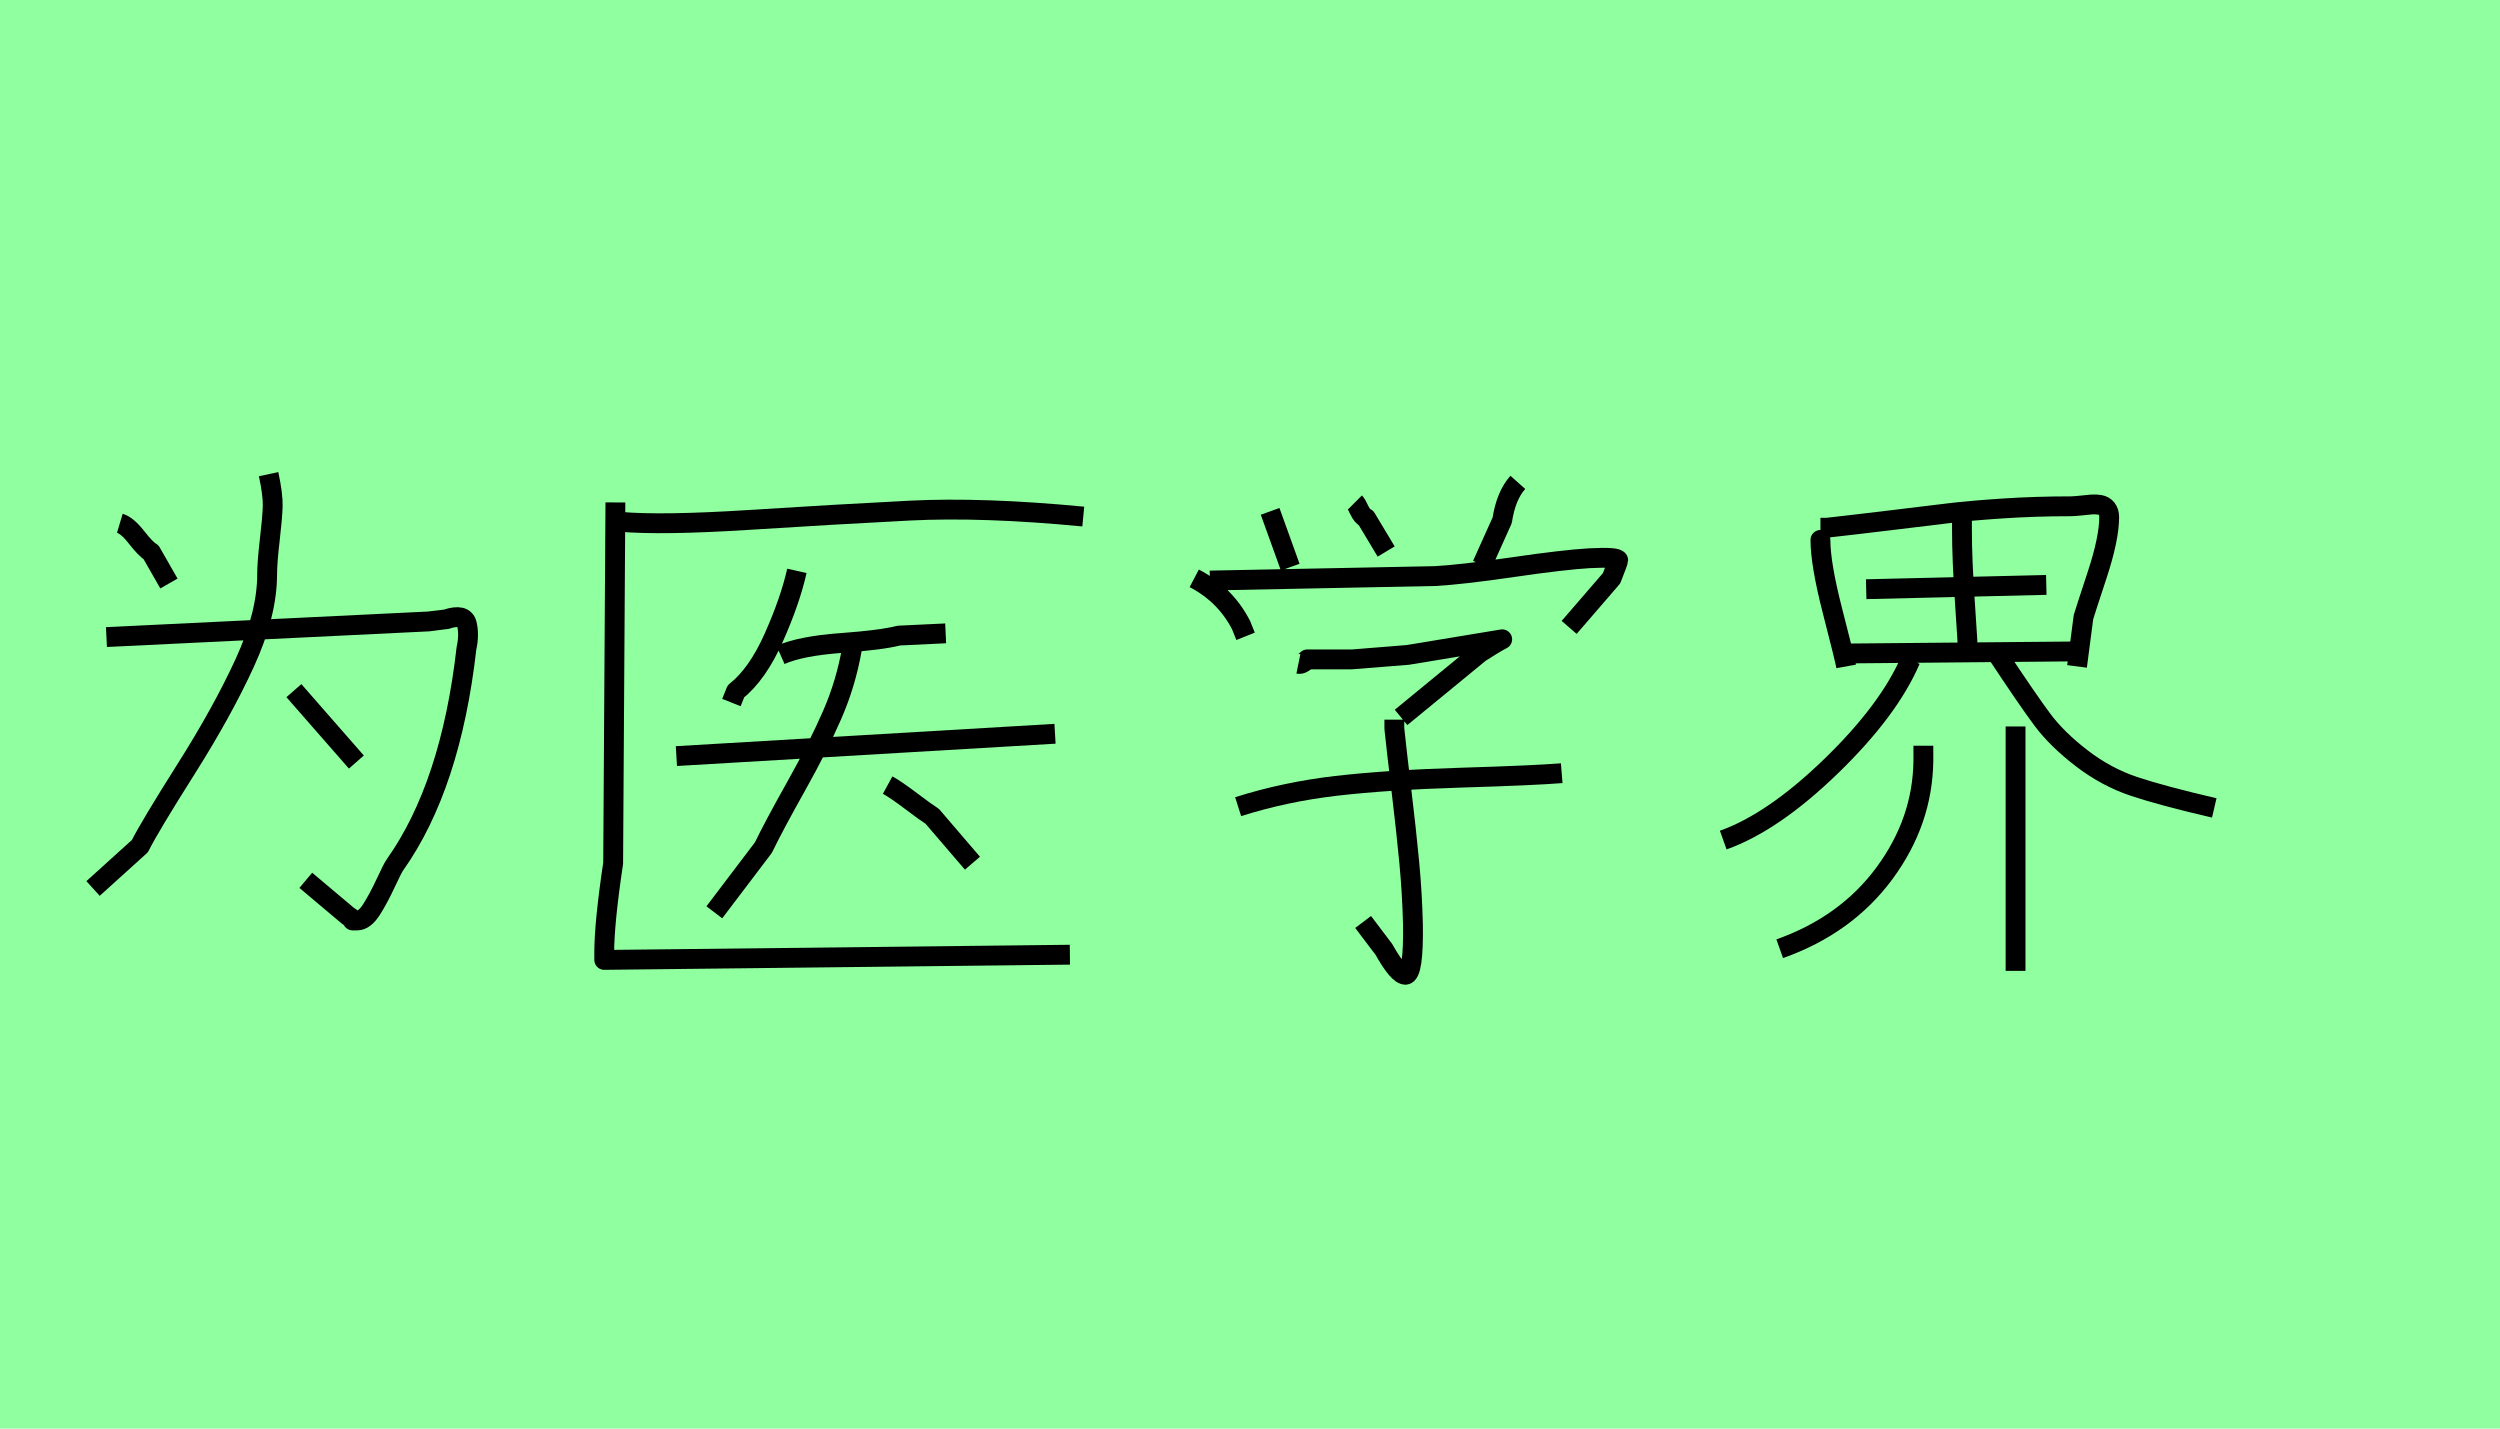 <?xml version="1.0" encoding="utf-8" standalone="no"?>
<!DOCTYPE svg PUBLIC "-//W3C//DTD SVG 1.1//EN"
  "http://www.w3.org/Graphics/SVG/1.1/DTD/svg11.dtd">
<svg xmlns:xlink="http://www.w3.org/1999/xlink" width="126pt" height="72pt" viewBox="0 0 126 72" xmlns="http://www.w3.org/2000/svg" version="1.1">
 <defs>
  <style type="text/css">*{stroke-linejoin: round; stroke-linecap: butt}</style>
 </defs>
 <g id="figure_1">
  <g id="patch_1">
   <path d="M 0 72 
L 126 72 
L 126 0 
L 0 0 
z
" style="fill: #8fff9f"/>
  </g>
  <g id="axes_1">
   <g id="patch_2">
    <path d="M 14.812 34.808 
L 17.961 38.407 
M 5.365 32.109 
L 21.598 31.321 
Q 22.46 31.209 22.498 31.209 
Q 23.397 30.909 23.529 31.452 
Q 23.66 31.996 23.51 32.671 
Q 22.723 39.606 19.911 43.58 
Q 19.798 43.73 19.442 44.499 
Q 19.086 45.267 18.73 45.83 
Q 18.374 46.392 17.999 46.392 
Q 17.886 46.392 17.811 46.392 
L 17.774 46.392 
Q 17.811 46.317 17.549 46.167 
L 15.412 44.368 
M 13.538 23.898 
Q 13.763 24.948 13.744 25.529 
Q 13.725 26.11 13.594 27.235 
Q 13.463 28.36 13.463 28.959 
Q 13.463 30.946 12.338 33.402 
Q 11.213 35.857 9.376 38.763 
Q 7.539 41.668 7.052 42.643 
L 4.69 44.78 
M 6.04 26.373 
Q 6.415 26.485 6.883 27.085 
Q 7.352 27.685 7.614 27.835 
L 8.514 29.409 
" clip-path="url(#pa0a445ee3e)" style="fill: none; stroke: #000000; stroke-linejoin: miter"/>
   </g>
  </g>
  <g id="axes_2">
   <g id="patch_3">
    <path d="M 44.737 39.569 
Q 45.149 39.794 45.918 40.375 
Q 46.686 40.956 46.986 41.144 
L 49.011 43.505 
M 34.09 38.107 
L 53.172 36.982 
M 42.937 32.708 
Q 42.637 34.433 41.944 36.026 
Q 41.25 37.62 40.126 39.625 
Q 39.001 41.631 38.476 42.718 
L 36.002 45.98 
M 39.338 33.008 
Q 40.351 32.558 42.394 32.408 
Q 44.437 32.258 45.299 32.034 
L 47.661 31.921 
M 40.163 28.772 
Q 39.826 30.272 39.001 32.127 
Q 38.176 33.983 37.089 34.845 
L 36.864 35.408 
M 31.016 25.323 
L 30.903 43.505 
Q 30.453 46.505 30.453 48.042 
L 30.453 48.379 
L 53.922 48.117 
M 31.241 26.298 
Q 33.34 26.485 37.745 26.204 
Q 42.15 25.923 45.843 25.735 
Q 49.536 25.548 54.597 26.035 
" clip-path="url(#p5e08a6478e)" style="fill: none; stroke: #000000; stroke-linejoin: miter"/>
   </g>
  </g>
  <g id="axes_3">
   <g id="patch_4">
    <path d="M 62.402 40.656 
Q 64.764 39.906 67.351 39.606 
Q 69.938 39.307 73.63 39.194 
Q 77.323 39.082 78.71 38.969 
M 70.275 36.27 
L 70.275 36.72 
Q 70.388 37.807 70.631 39.831 
Q 70.875 41.856 71.025 43.449 
Q 71.175 45.042 71.212 46.58 
Q 71.25 49.091 70.838 49.129 
Q 70.463 49.129 69.75 47.854 
L 68.701 46.467 
M 65.439 33.458 
Q 65.626 33.496 65.889 33.233 
L 68.138 33.233 
Q 68.176 33.233 70.95 33.008 
L 75.711 32.221 
Q 75.486 32.333 75.093 32.577 
Q 74.699 32.821 74.586 32.896 
L 70.613 36.157 
M 60.978 29.259 
L 72.337 29.034 
Q 73.687 28.959 76.255 28.584 
Q 78.823 28.21 80.097 28.135 
Q 81.56 28.06 81.56 28.247 
Q 81.56 28.285 81.222 29.147 
L 79.085 31.621 
M 60.19 29.147 
Q 61.765 29.972 62.552 31.509 
L 62.777 32.071 
M 76.498 24.311 
Q 75.899 24.985 75.711 26.223 
L 74.699 28.472 
M 68.288 25.323 
Q 68.363 25.398 68.513 25.717 
Q 68.663 26.035 68.851 26.11 
L 69.863 27.797 
M 64.014 25.773 
L 65.027 28.584 
" clip-path="url(#p23e0ccad6a)" style="fill: none; stroke: #000000; stroke-linejoin: miter"/>
   </g>
  </g>
  <g id="axes_4">
   <g id="patch_5">
    <path d="M 101.584 36.613 
L 101.584 48.932 
M 96.938 37.585 
L 96.938 38.342 
Q 96.902 41.404 94.974 44.015 
Q 93.047 46.627 89.697 47.816 
M 100.72 33.046 
Q 102.197 35.28 102.935 36.27 
Q 103.674 37.261 104.917 38.216 
Q 106.159 39.17 107.564 39.638 
Q 108.969 40.107 111.599 40.719 
M 96.289 33.262 
Q 95.208 35.784 92.291 38.612 
Q 89.373 41.44 86.851 42.34 
M 98.883 26.166 
L 98.883 26.706 
Q 98.883 28.183 99.027 30.29 
Q 99.171 32.398 99.207 33.262 
M 94.056 29.696 
L 103.133 29.48 
M 92.831 32.938 
L 104.791 32.83 
M 91.75 26.598 
L 92.074 26.598 
Q 93.371 26.454 95.299 26.22 
Q 97.226 25.986 98.27 25.86 
Q 99.315 25.734 100.954 25.626 
Q 102.593 25.517 104.358 25.517 
Q 104.538 25.517 104.863 25.481 
Q 105.187 25.445 105.403 25.427 
Q 105.619 25.409 105.835 25.445 
Q 106.051 25.481 106.177 25.644 
Q 106.303 25.806 106.303 26.058 
Q 106.303 27.138 105.691 28.994 
Q 105.079 30.849 105.007 31.101 
L 104.682 33.587 
M 91.75 27.247 
L 91.75 27.211 
Q 91.75 28.435 92.363 30.813 
Q 92.975 33.19 93.047 33.587 
" clip-path="url(#p0d84f1e1be)" style="fill: none; stroke: #000000; stroke-linejoin: miter"/>
   </g>
  </g>
 </g>
 <defs>
  <clipPath id="pa0a445ee3e">
   <rect x="2.816" y="8.64" width="22.719" height="54.36"/>
  </clipPath>
  <clipPath id="p5e08a6478e">
   <rect x="28.579" y="8.64" width="27.892" height="54.36"/>
  </clipPath>
  <clipPath id="p23e0ccad6a">
   <rect x="58.316" y="8.64" width="25.118" height="54.36"/>
  </clipPath>
  <clipPath id="p0d84f1e1be">
   <rect x="85.05" y="9.703" width="28.35" height="52.233"/>
  </clipPath>
 </defs>
</svg>
